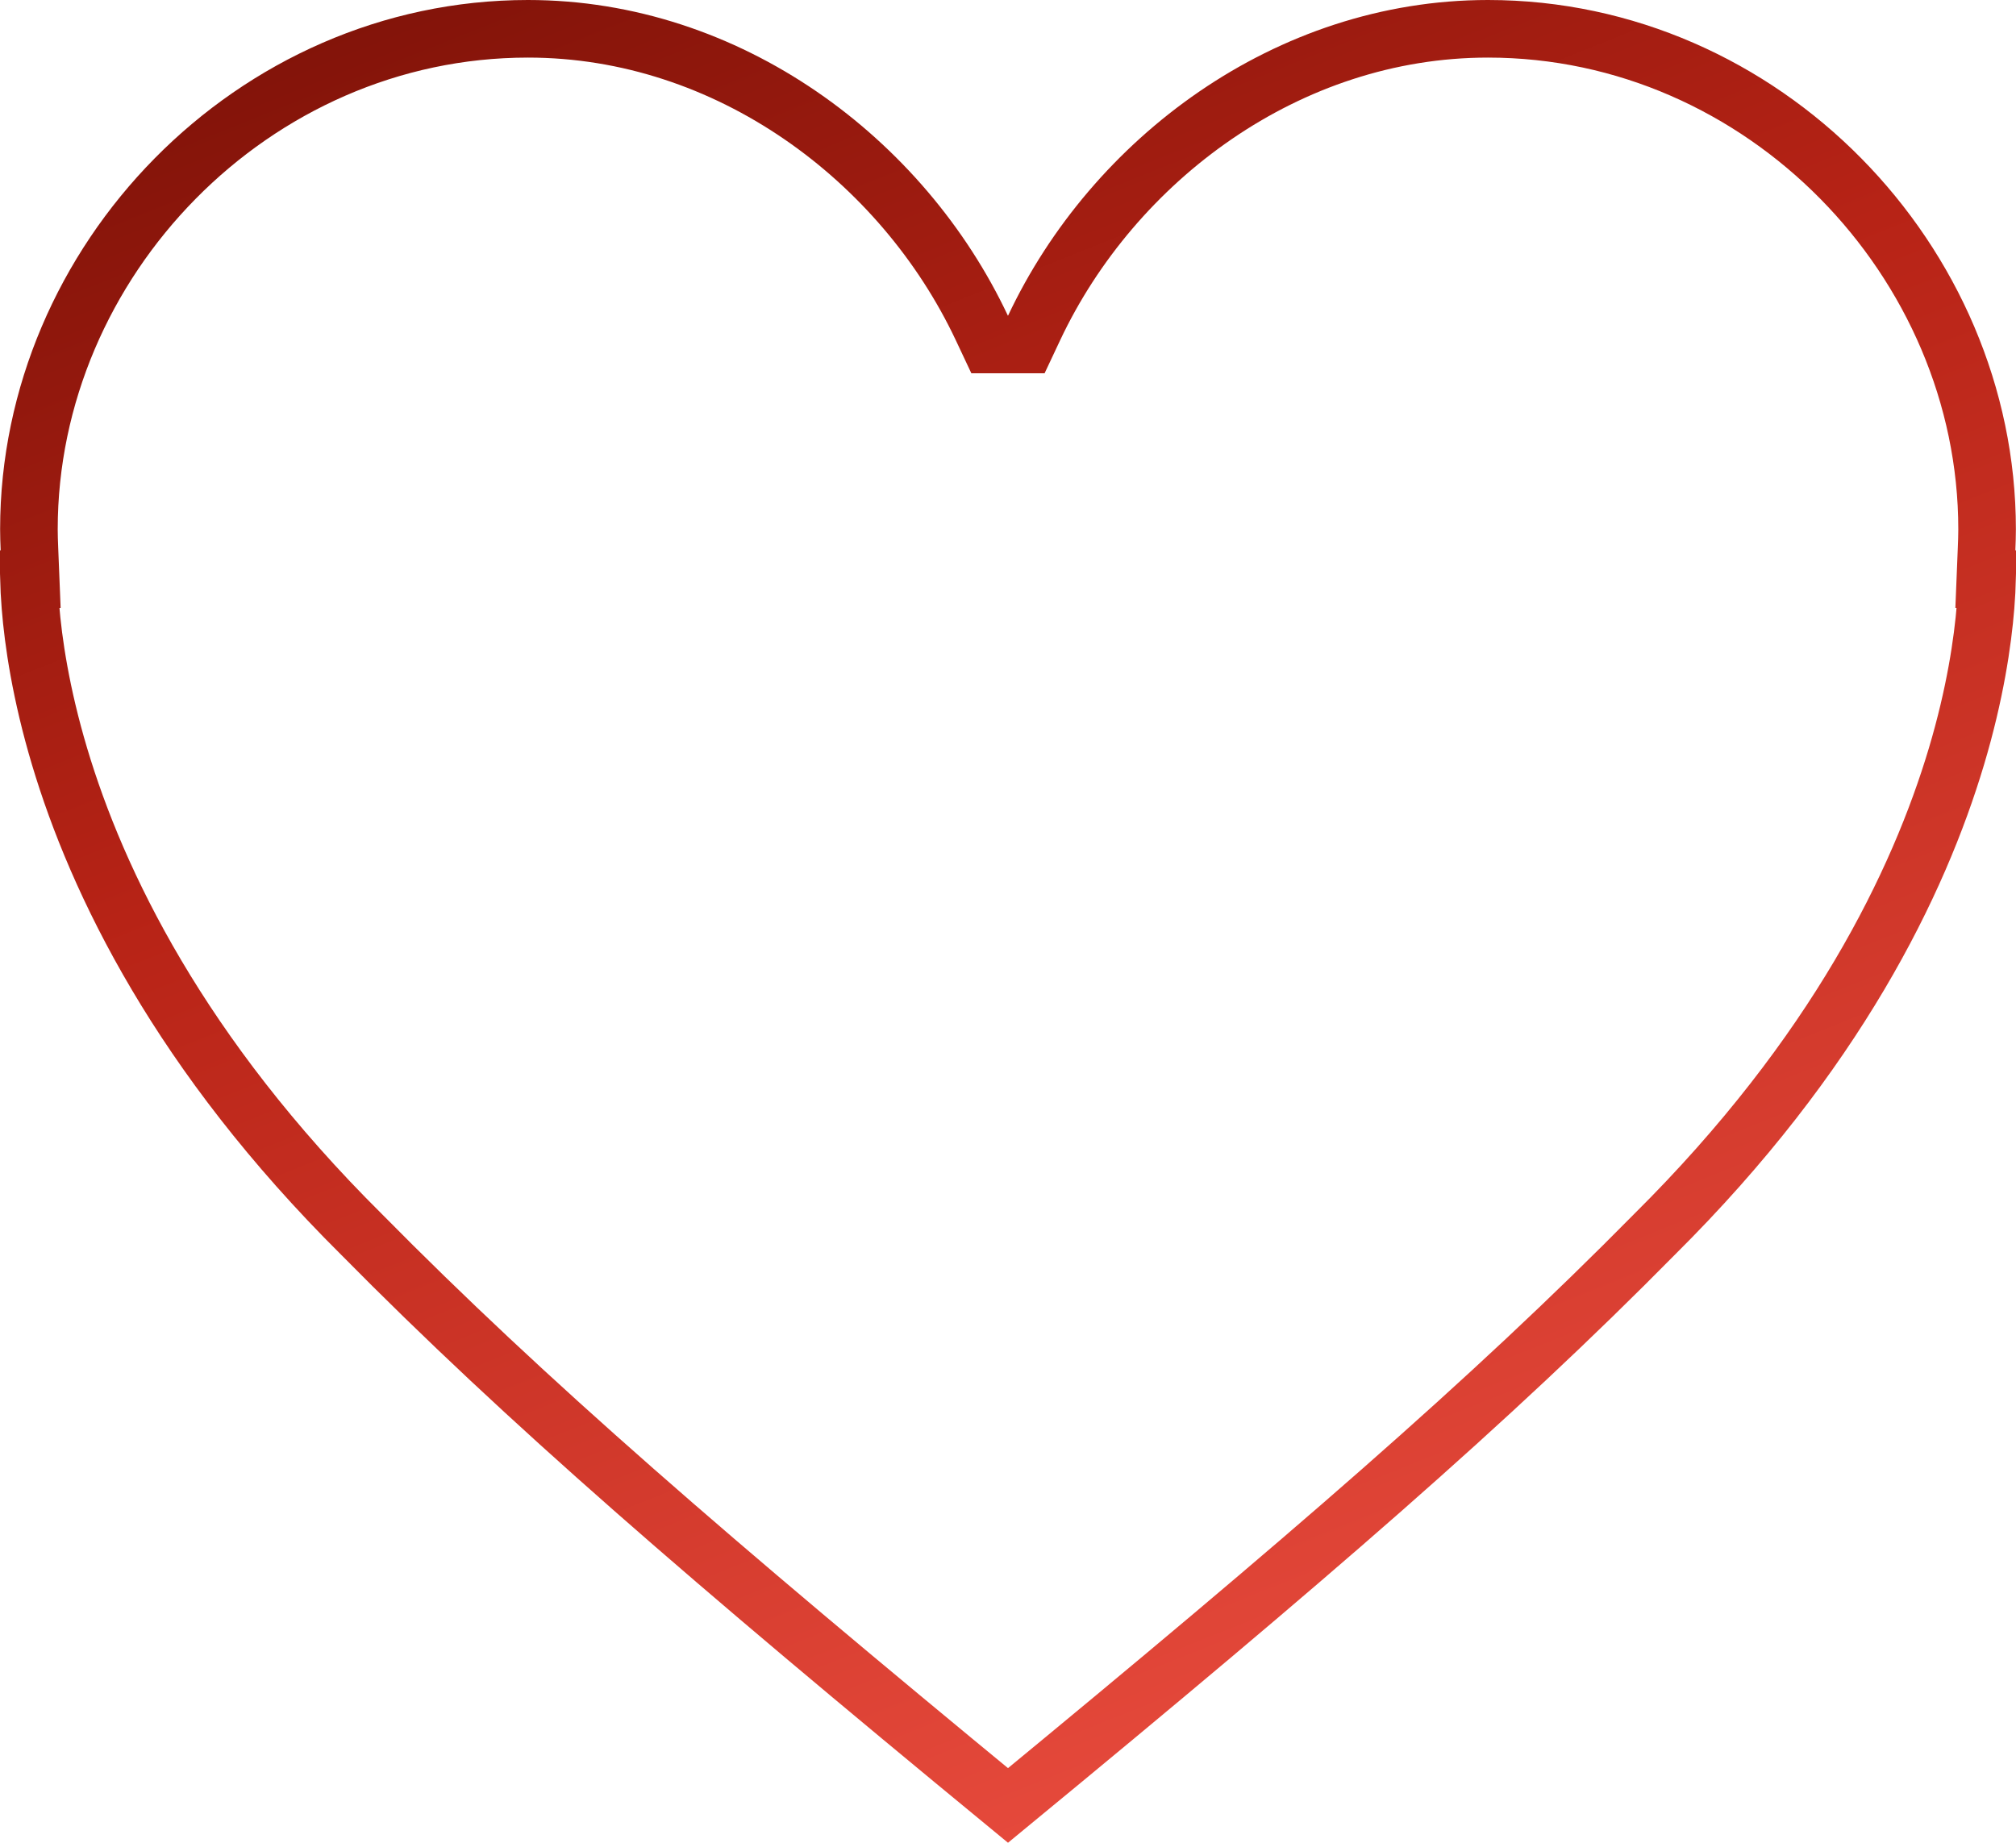 <svg width="35" height="32" viewBox="0 0 35 32" fill="none" xmlns="http://www.w3.org/2000/svg">
<path d="M34.472 10.53C34.487 10.347 34.494 10.188 34.498 10.056H34.468L34.489 9.536C34.494 9.415 34.498 9.302 34.498 9.191C34.498 4.537 30.612 0.5 25.833 0.5C22.354 0.5 19.329 2.773 17.953 5.695L17.818 5.982H17.501H17.499H17.181L17.046 5.695C15.67 2.773 12.645 0.5 9.166 0.5C4.387 0.5 0.502 4.537 0.502 9.191C0.502 9.302 0.506 9.415 0.511 9.536L0.532 10.056H0.502C0.506 10.188 0.513 10.347 0.528 10.53C0.577 11.147 0.708 12.042 1.034 13.136C1.686 15.319 3.122 18.304 6.276 21.435L6.276 21.435L6.28 21.439C9.126 24.325 12.307 27.076 17.5 31.352C22.692 27.076 25.874 24.325 28.72 21.439L28.72 21.439L28.724 21.435C31.878 18.304 33.314 15.319 33.966 13.136C34.292 12.042 34.422 11.147 34.472 10.53Z" stroke="url(#paint0_linear_13_85244)"/>
<defs>
<linearGradient id="paint0_linear_13_85244" x1="8.75" y1="-6.4" x2="25.03" y2="34.298" gradientUnits="userSpaceOnUse">
<stop stop-color="#6D0D04"/>
<stop offset="0.417" stop-color="#B72316"/>
<stop offset="1" stop-color="#F05244"/>
</linearGradient>
</defs>
</svg>
